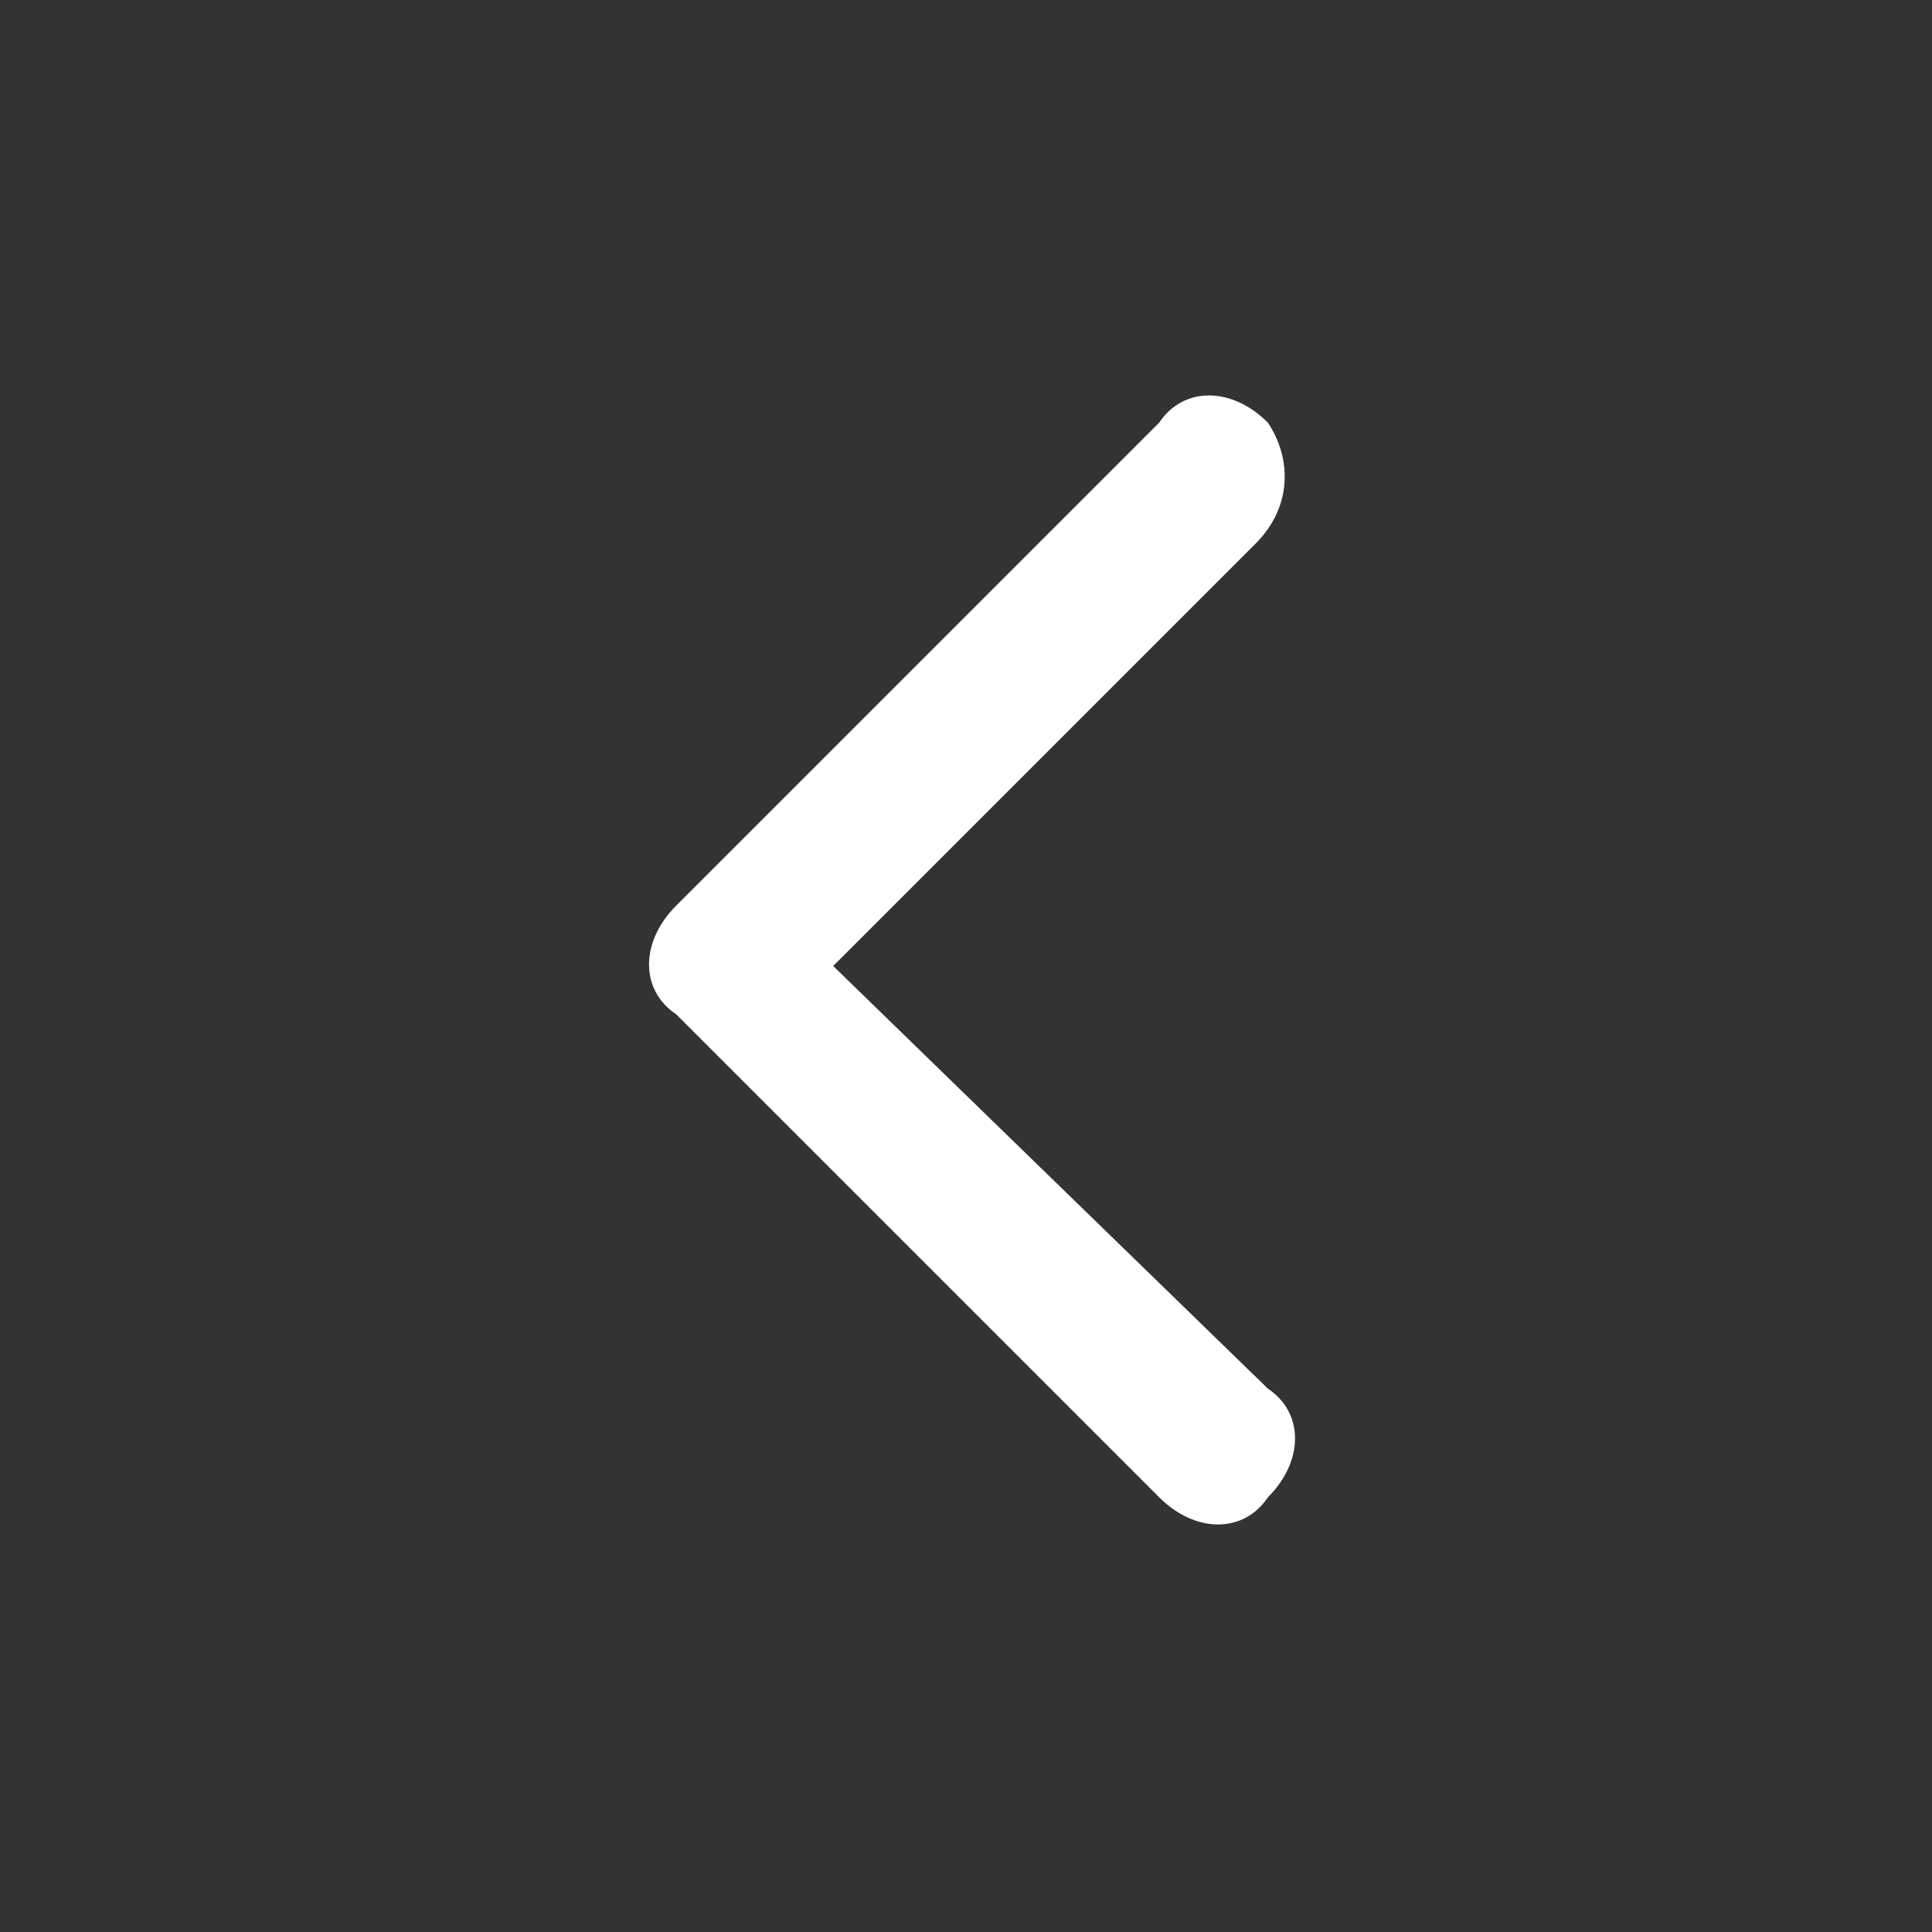 <?xml version="1.0" encoding="utf-8"?>
<!-- Generator: Adobe Illustrator 26.0.2, SVG Export Plug-In . SVG Version: 6.00 Build 0)  -->
<svg version="1.1" id="Layer_1" xmlns="http://www.w3.org/2000/svg" xmlns:xlink="http://www.w3.org/1999/xlink" x="0px" y="0px"
	 viewBox="0 0 16 16" style="enable-background:new 0 0 16 16;" xml:space="preserve">
<rect x="0" y="0" width="16" height="16" fill="#333333" stroke="none"/>
<style type="text/css">
	.st0{fill-rule:evenodd;clip-rule:evenodd;fill:#FFFFFF;}
</style>
<path class="st0" d="M10.5,3.5c-0.3-0.3-0.7-0.3-0.9,0l-4,4c-0.3,0.3-0.3,0.7,0,0.9l4,4c0.3,0.3,0.7,0.3,0.9,0
	c0.3-0.3,0.3-0.7,0-0.9L6.9,8l3.5-3.5C10.7,4.2,10.7,3.8,10.5,3.5z"/>
</svg>
